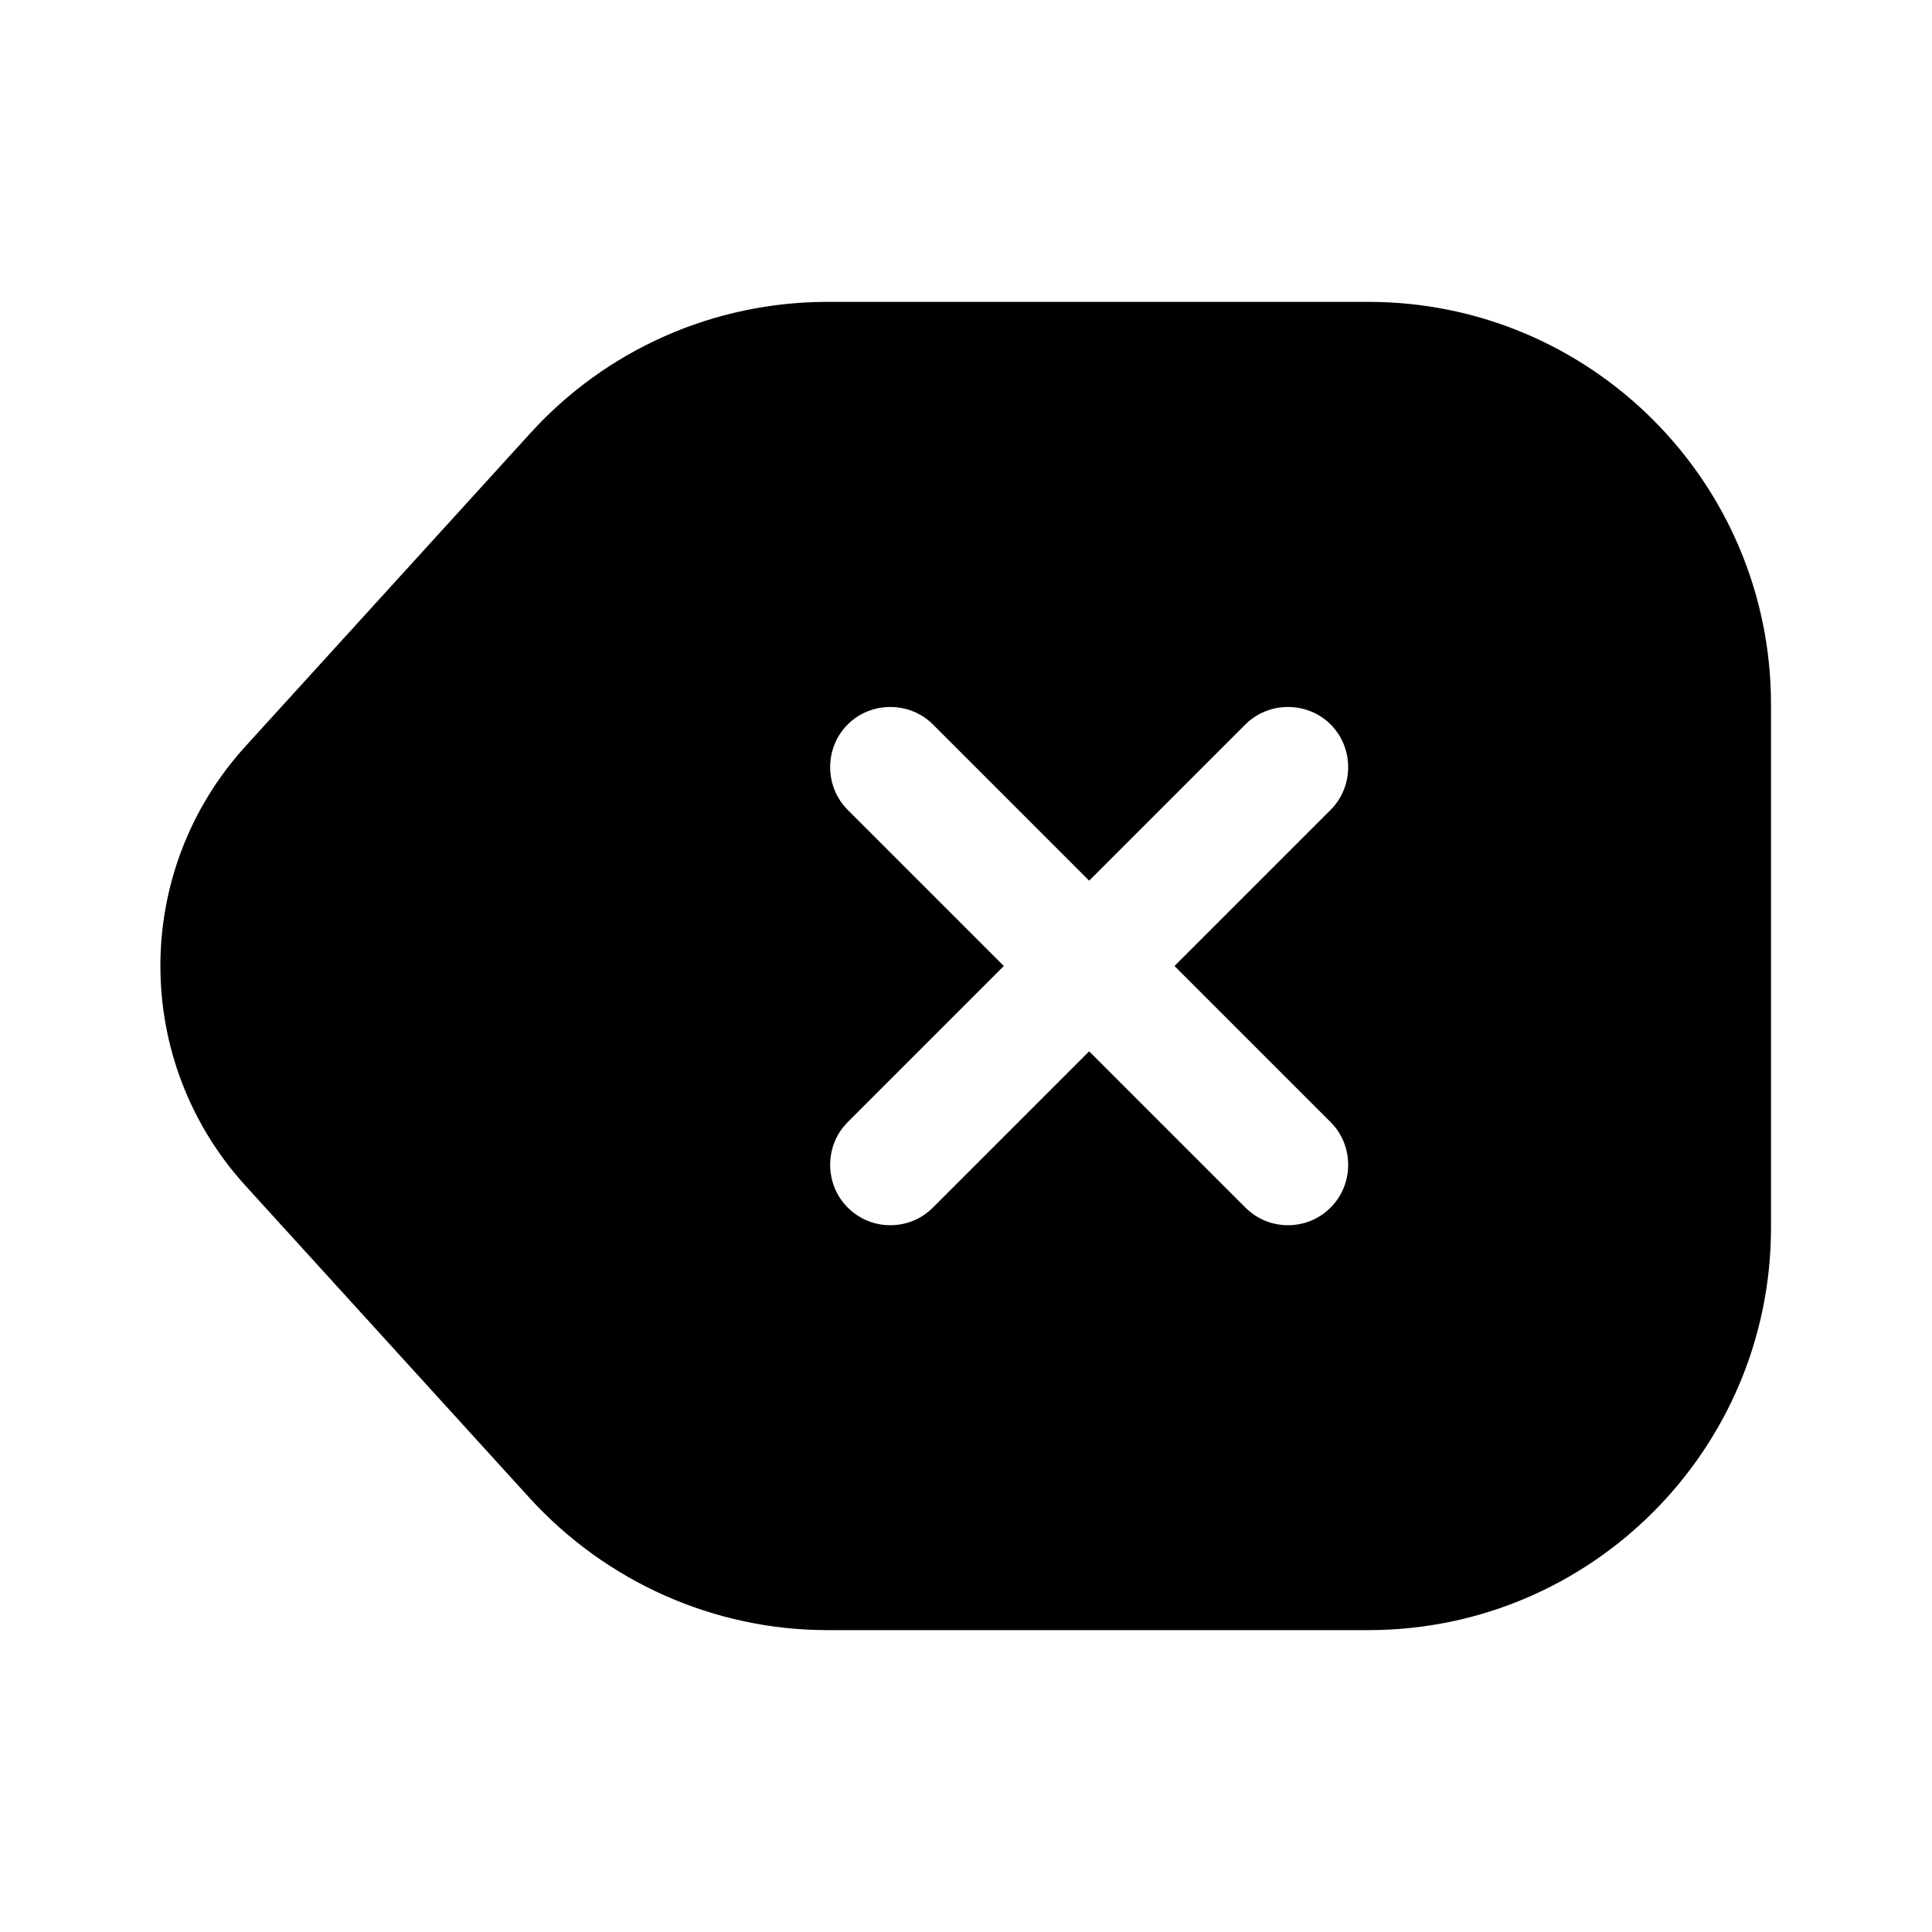 <svg width="24" height="24" viewBox="0 0 24 24" fill="none" xmlns="http://www.w3.org/2000/svg">
<path d="M17 3.75H10.28C8.87 3.75 7.53 4.34 6.58 5.39L3.05 9.27C1.64 10.82 1.64 13.18 3.05 14.73L6.58 18.61C7.53 19.65 8.87 20.25 10.28 20.25H17C19.76 20.25 22 18.01 22 15.25V8.75C22 5.99 19.76 3.75 17 3.75ZM16.53 13.94C16.82 14.23 16.82 14.71 16.53 15C16.38 15.15 16.19 15.22 16 15.22C15.81 15.22 15.62 15.15 15.47 15L13.53 13.06L11.59 15C11.44 15.15 11.25 15.22 11.06 15.22C10.87 15.22 10.68 15.15 10.53 15C10.24 14.71 10.24 14.23 10.53 13.94L12.47 12L10.53 10.06C10.24 9.77 10.24 9.29 10.53 9C10.82 8.71 11.3 8.71 11.59 9L13.53 10.94L15.47 9C15.76 8.71 16.24 8.71 16.53 9C16.82 9.29 16.82 9.77 16.53 10.06L14.59 12L16.53 13.94Z" fill="currentColor"/>
</svg>
